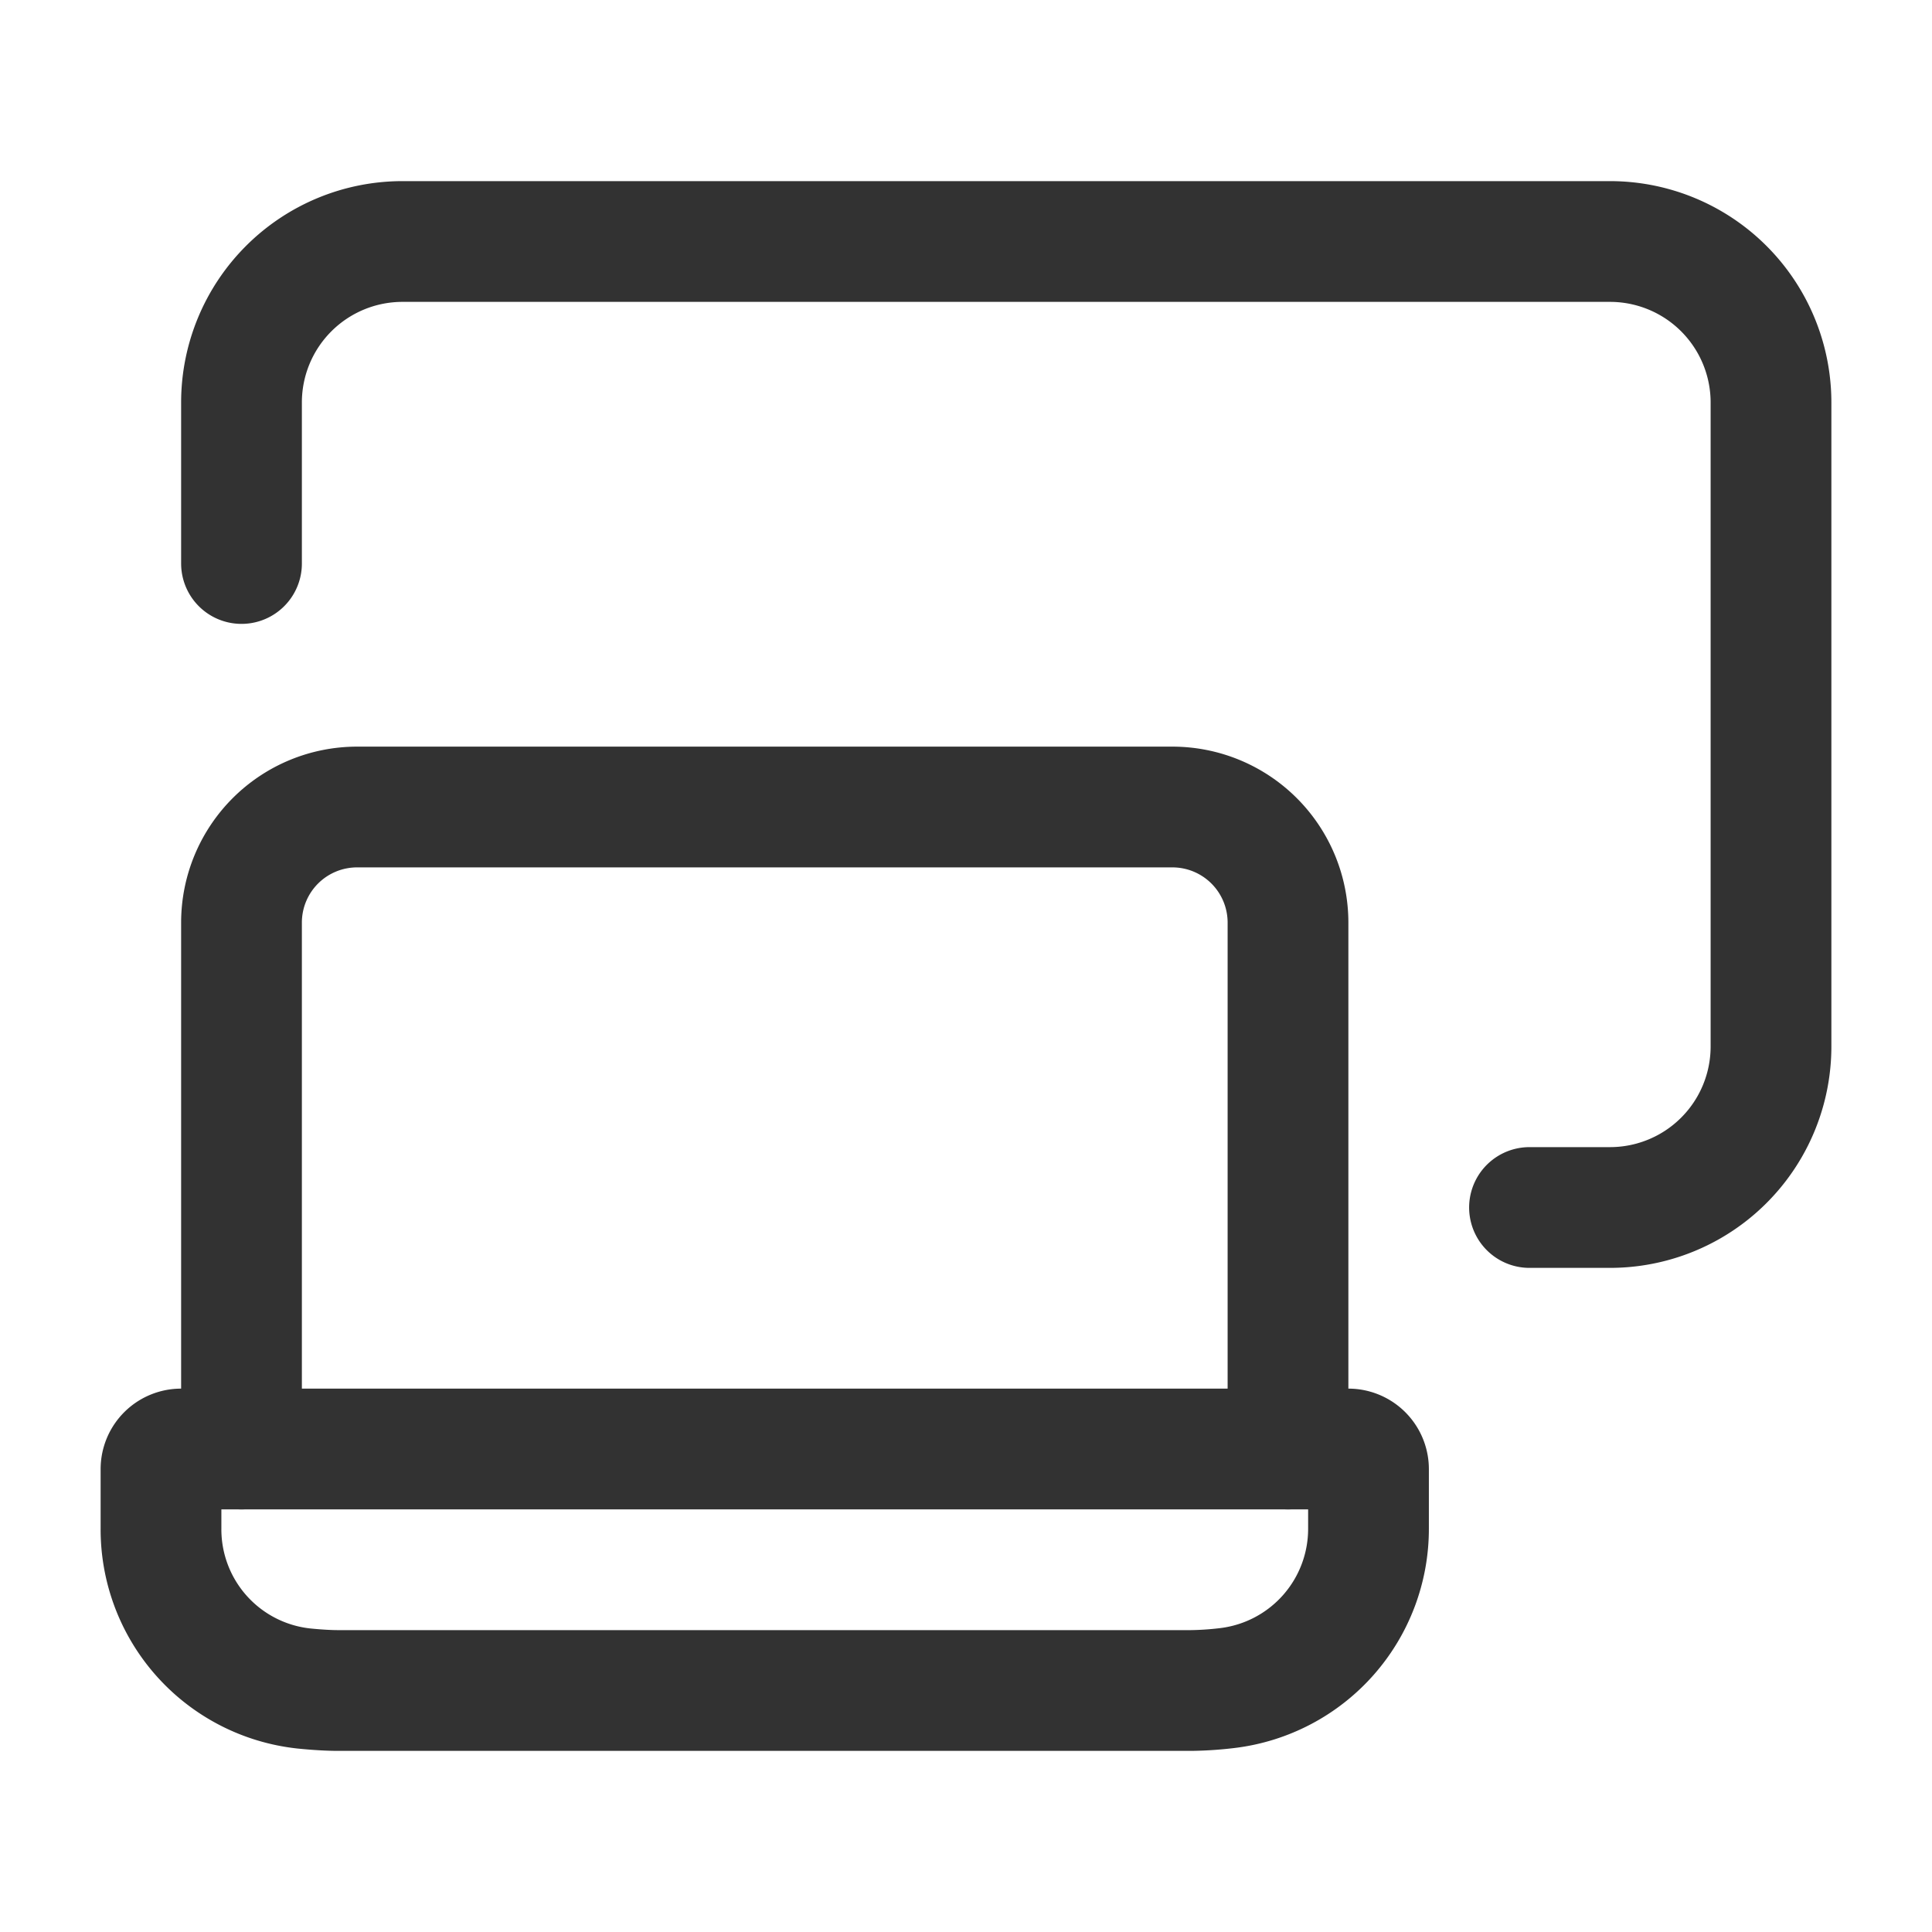 <svg id="Layer_3" data-name="Layer 3" xmlns="http://www.w3.org/2000/svg" viewBox="0 0 24 24"><path d="M3,18V11.461A1.436,1.436,0,0,1,4.436,10.025H14.564A1.436,1.436,0,0,1,16,11.461V18" fill="none" stroke="#323232" stroke-linecap="round" stroke-linejoin="round" stroke-width="1.5"/><g id="Light"><path d="M2.25,18h14.5a.25.25,0,0,1,.25.25l0,.734a1.992,1.992,0,0,1-1.748,1.985A4.192,4.192,0,0,1,14.8,21H4.2c-.11,0-.258-.008-.426-.025A1.988,1.988,0,0,1,2,18.988L2,18.25A.25.25,0,0,1,2.25,18Z" fill="none" stroke="#323232" stroke-linecap="round" stroke-linejoin="round" stroke-width="1.5"/></g><path d="M3,7V5A2,2,0,0,1,5,3H20a2,2,0,0,1,2,2v8a2,2,0,0,1-2,2H19" fill="none" stroke="#323232" stroke-linecap="round" stroke-linejoin="round" stroke-width="1.5"/><rect y="0" width="24" height="24" fill="none"/></svg>